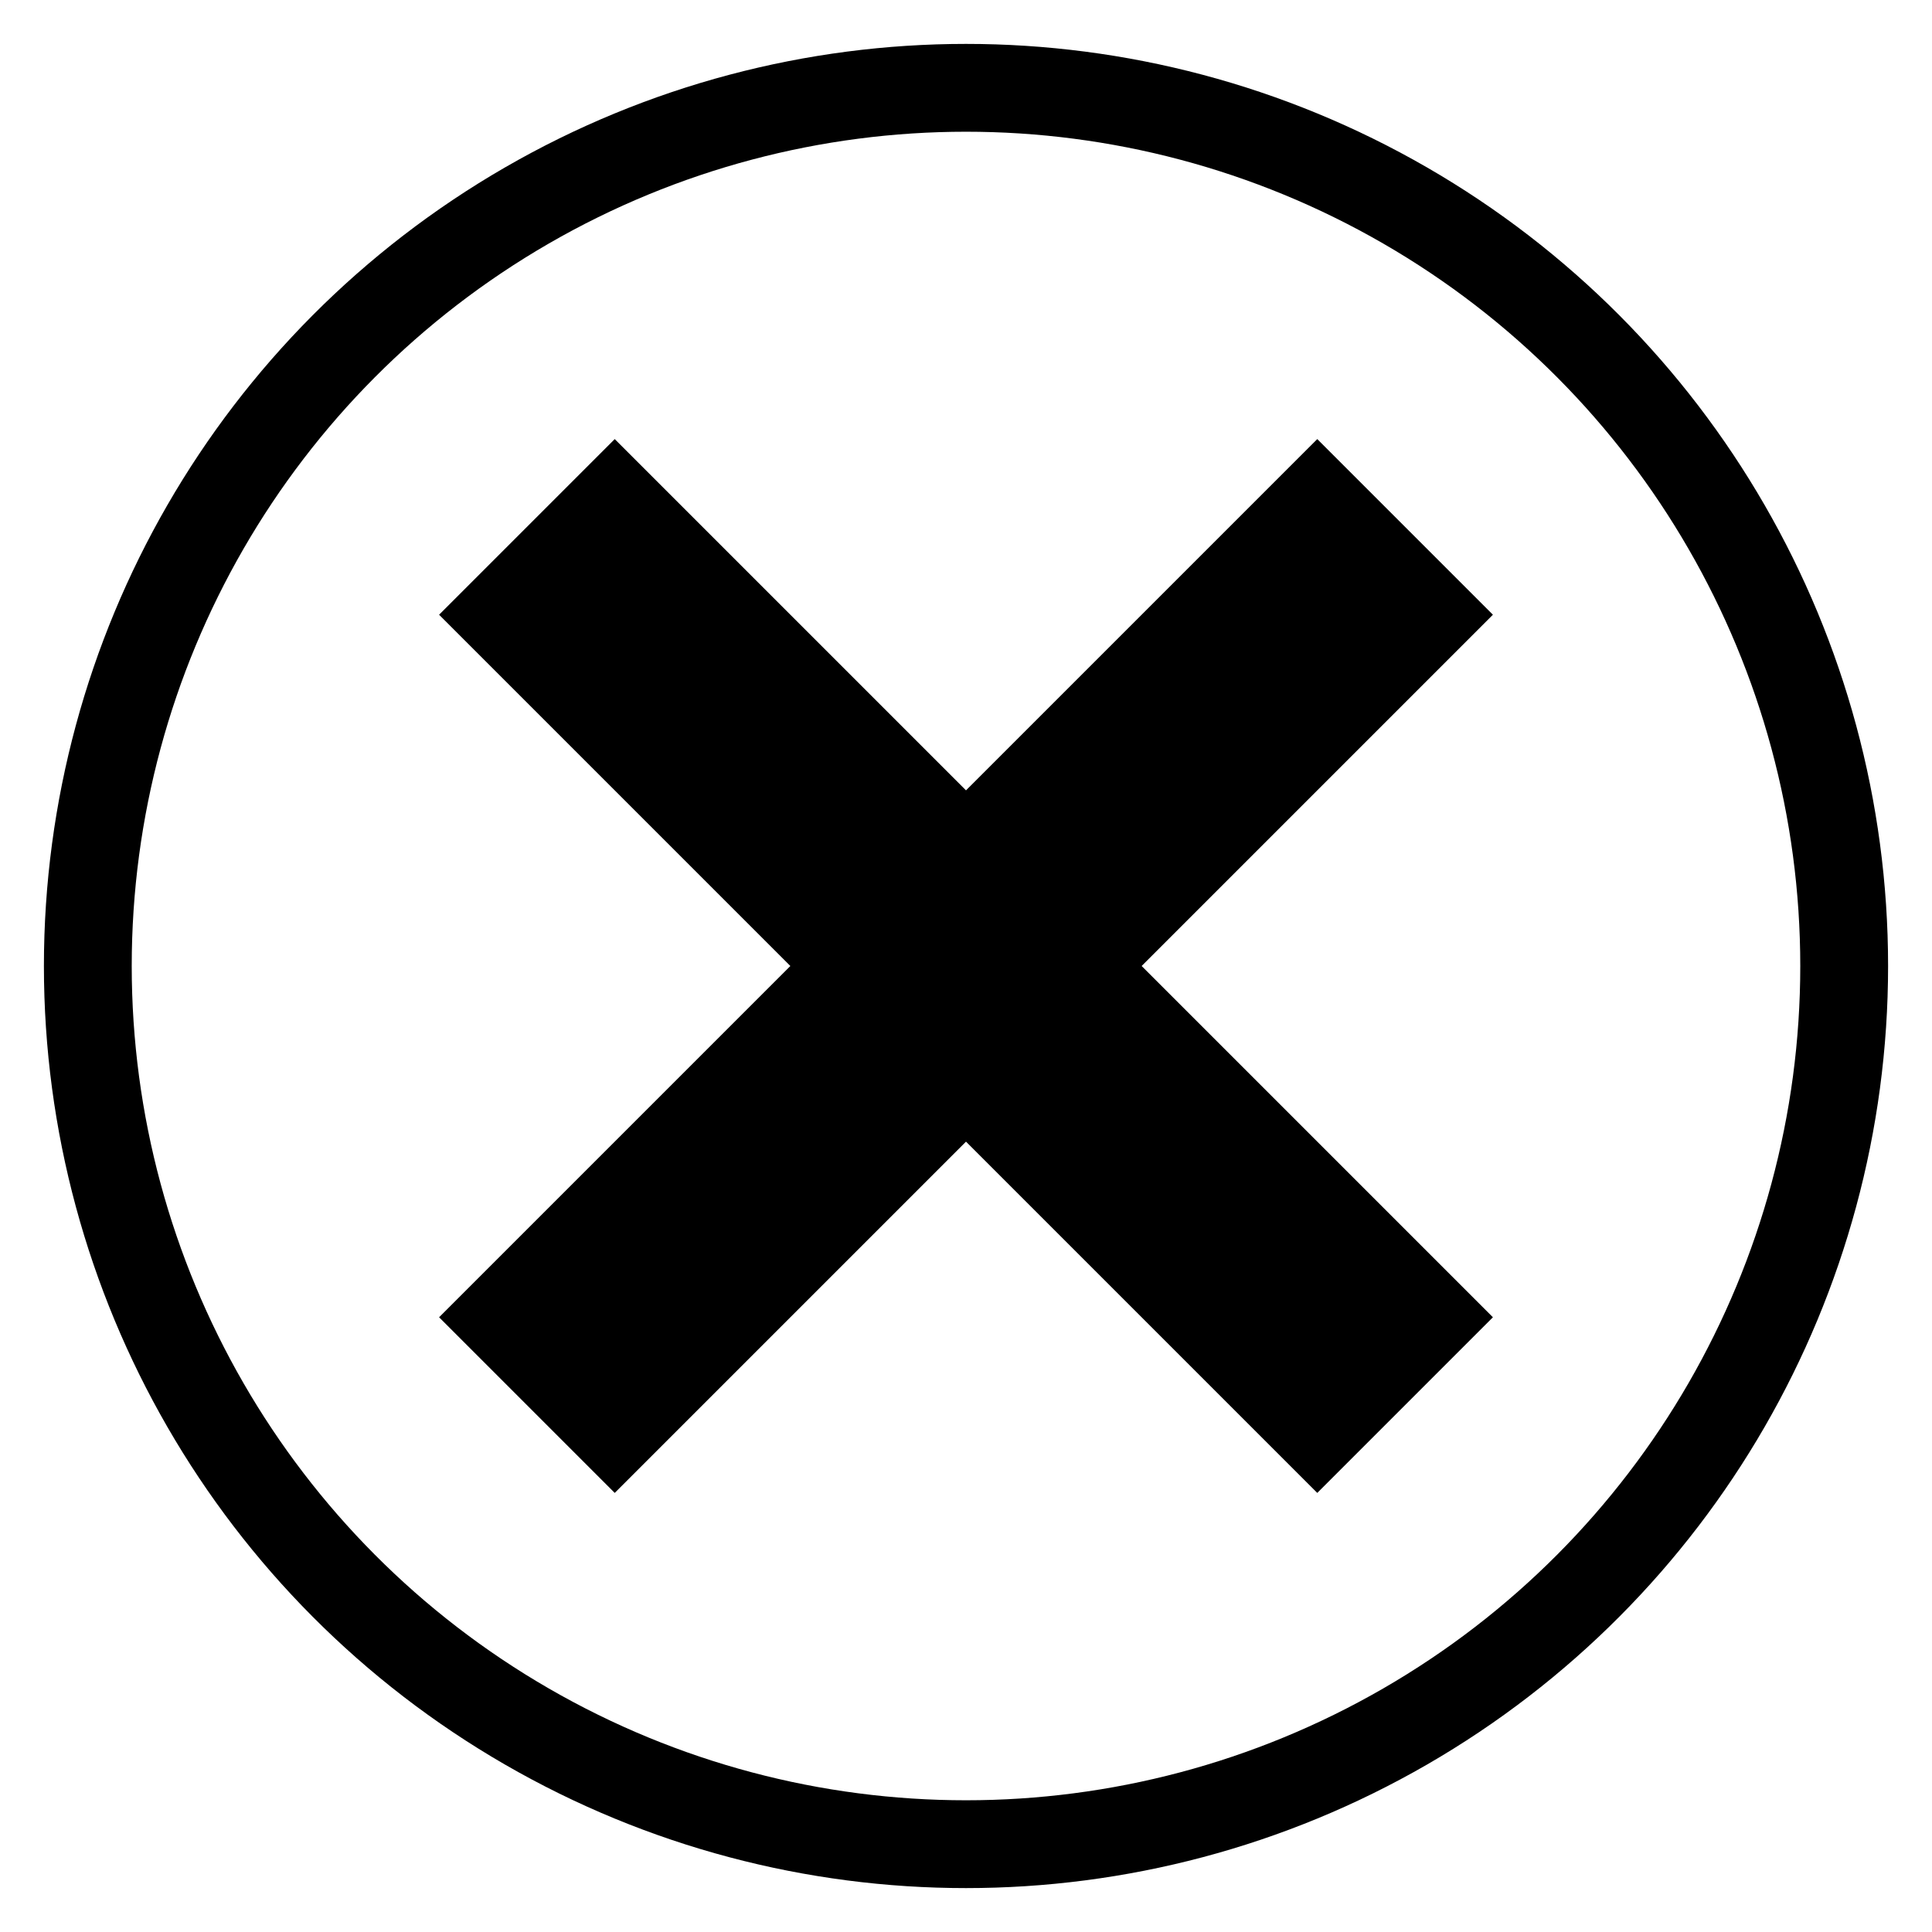 <svg xmlns="http://www.w3.org/2000/svg" viewBox="-1 -1 22 22">
    <circle r="10" cx="10" cy="10" stroke="black" stroke-width="1" fill="none" />
    <path d="M4,6 6,4 10,8 14,4 16,6 12,10 16,14 14,16 10,12 6,16 4,14 8,10z" />
</svg>